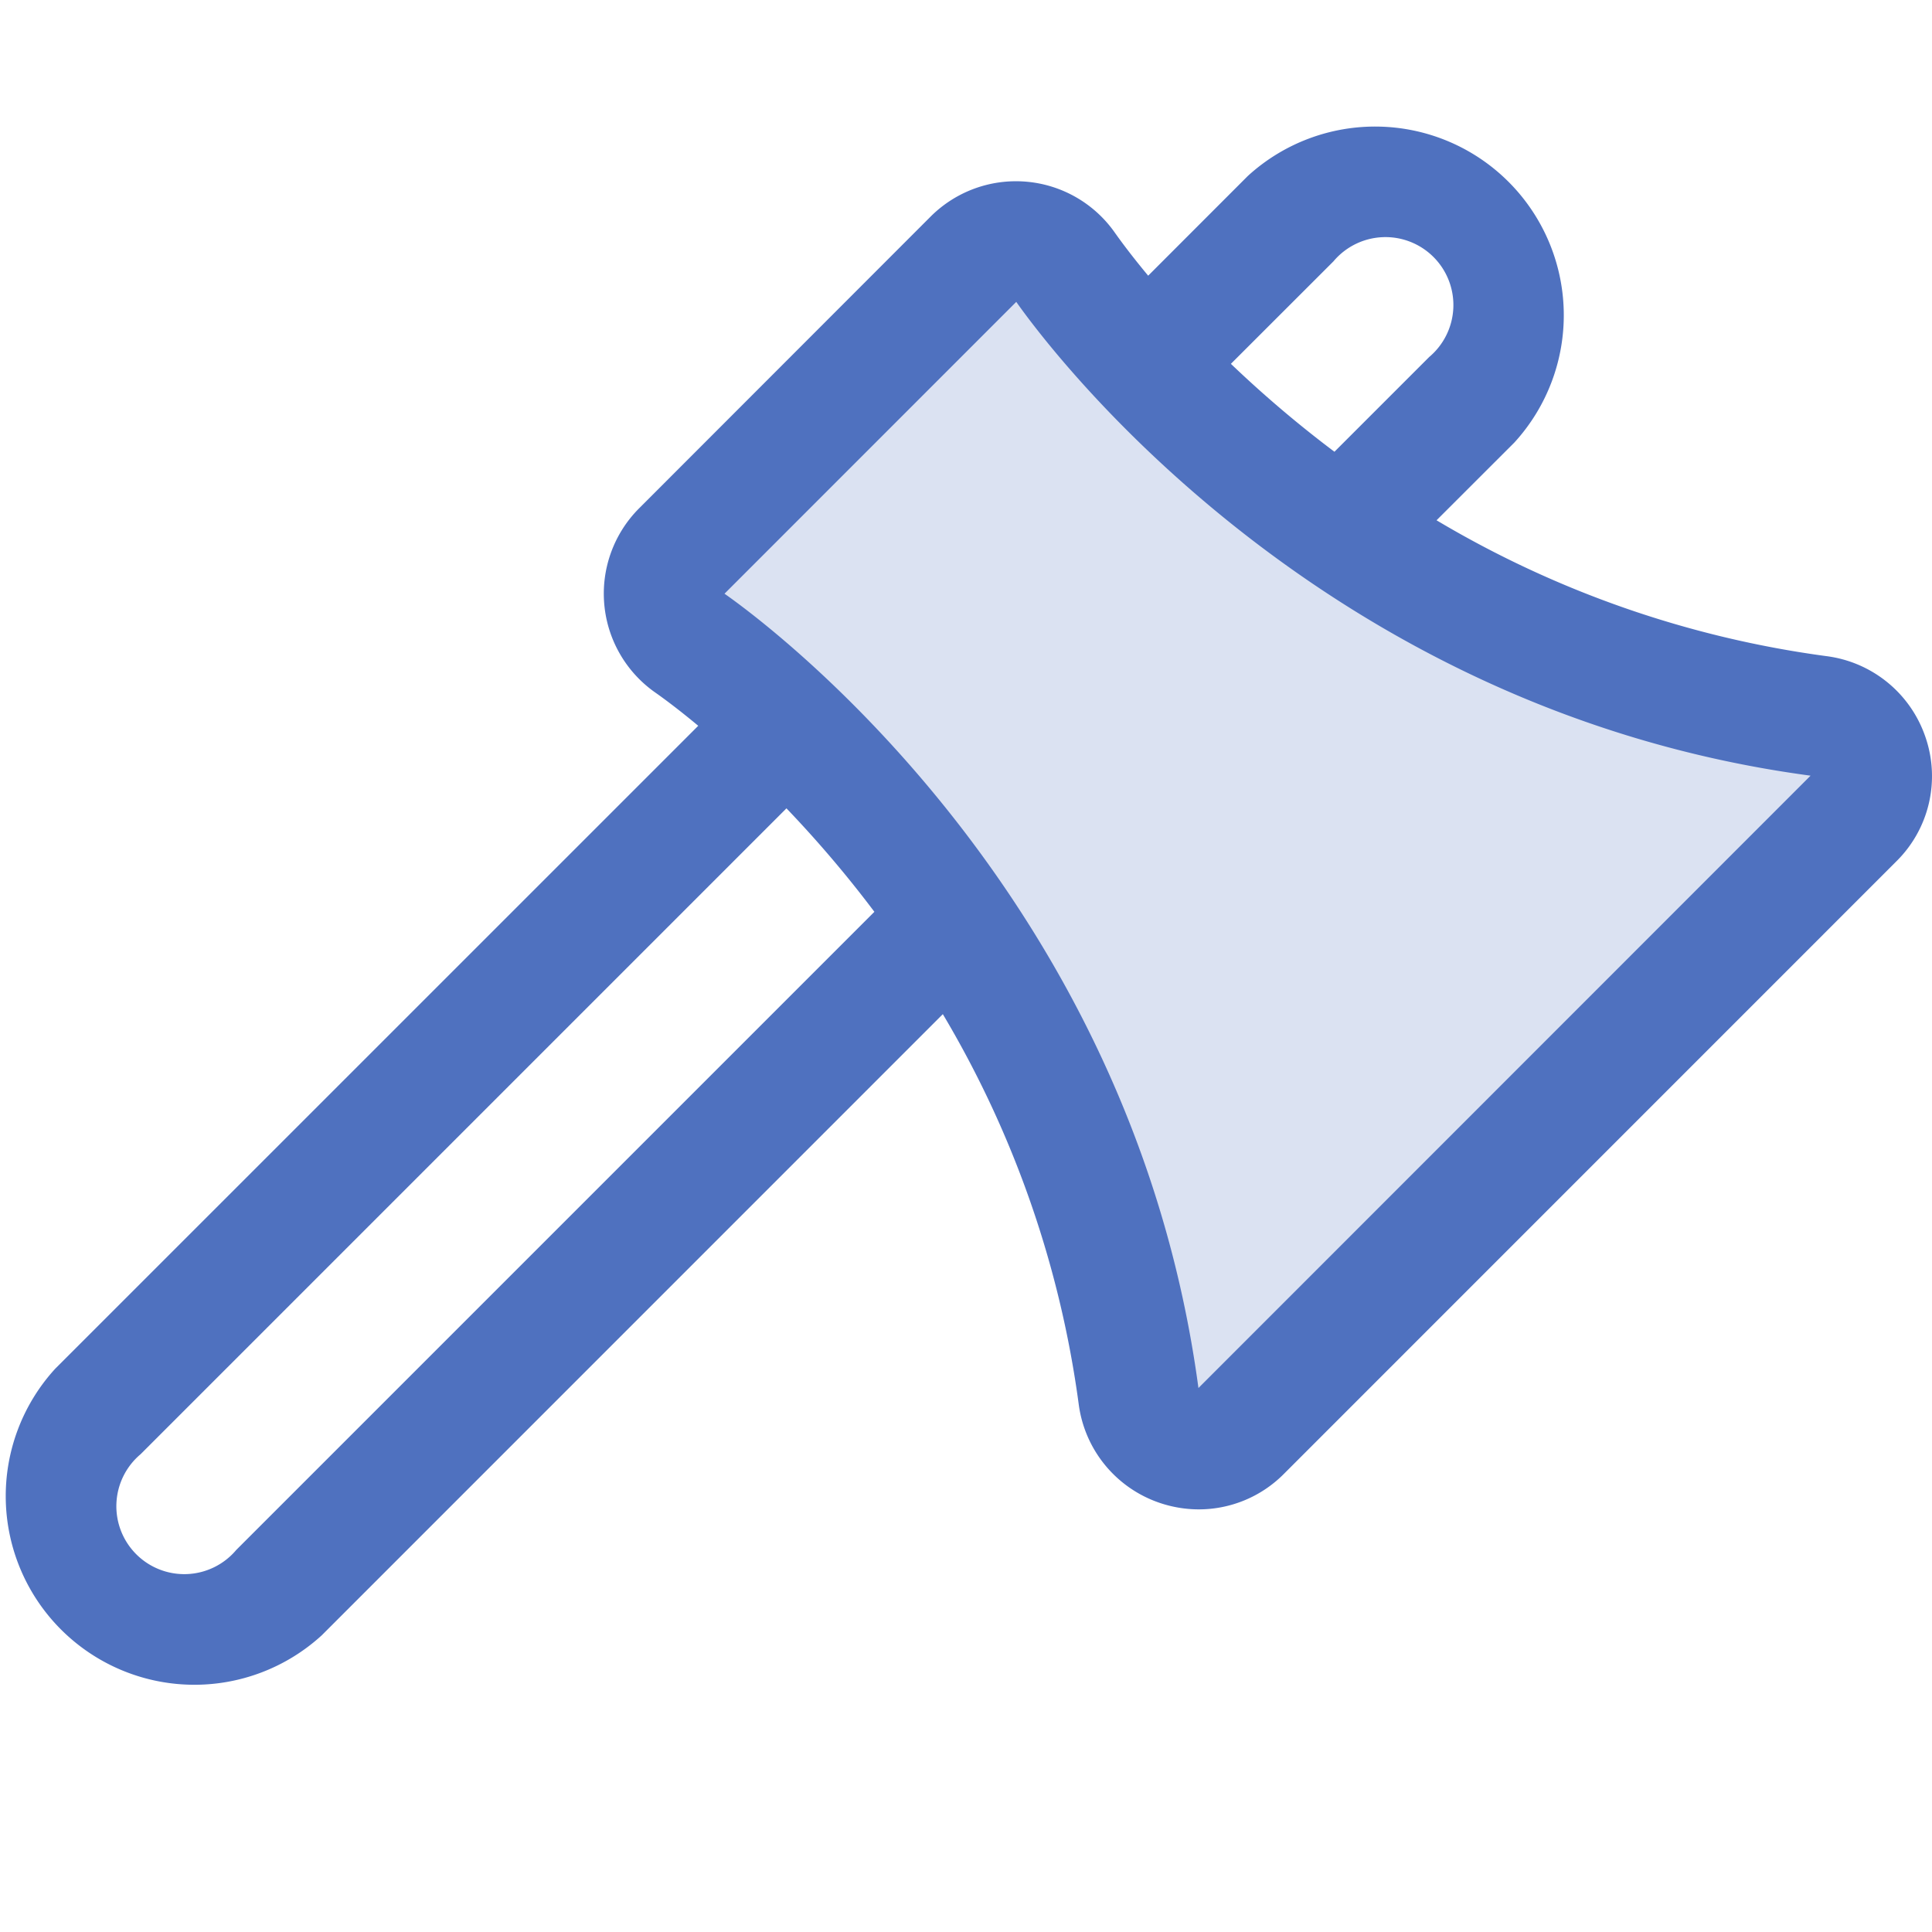 <svg xmlns="http://www.w3.org/2000/svg" viewBox="0 0 256 256" fill="#4F71BF"><path d="M245.65,108.46l-81.19,81.19A8,8,0,0,1,150.87,185c-7.09-53.14-42.41-87.8-59.45-99.76A8,8,0,0,1,90.33,73L129,34.33a8,8,0,0,1,12.2,1.09c12,17,46.62,52.36,99.76,59.45A8,8,0,0,1,245.65,108.46Z" opacity="0.2"/><path d="M255.15,97.72A16,16,0,0,0,242,86.94a136.46,136.46,0,0,1-51.65-18l10.31-10.3a25,25,0,0,0-35.32-35.32l-13.2,13.21c-2.33-2.8-3.81-4.84-4.41-5.69a16,16,0,0,0-24.41-2.15L84.68,67.36a16,16,0,0,0,2.14,24.4c.86.6,2.9,2.08,5.7,4.41L7.31,181.37a25,25,0,0,0,35.32,35.32l82.3-82.31a136.63,136.63,0,0,1,18,51.65,16,16,0,0,0,10.77,13.12,16.21,16.21,0,0,0,5.15.85,15.88,15.88,0,0,0,11.26-4.69l81.18-81.19A15.86,15.86,0,0,0,255.15,97.72ZM176.69,34.63a9,9,0,1,1,12.68,12.68L176.82,59.86A152.5,152.5,0,0,1,163.1,48.21ZM31.31,205.37a9,9,0,1,1-12.68-12.68l85.58-85.58a150.89,150.89,0,0,1,11.65,13.71ZM158.8,183.92C150,118.29,101.52,82.52,96,78.67L134.66,40c3.86,5.5,39.63,54,105.25,62.78Z"/></svg>